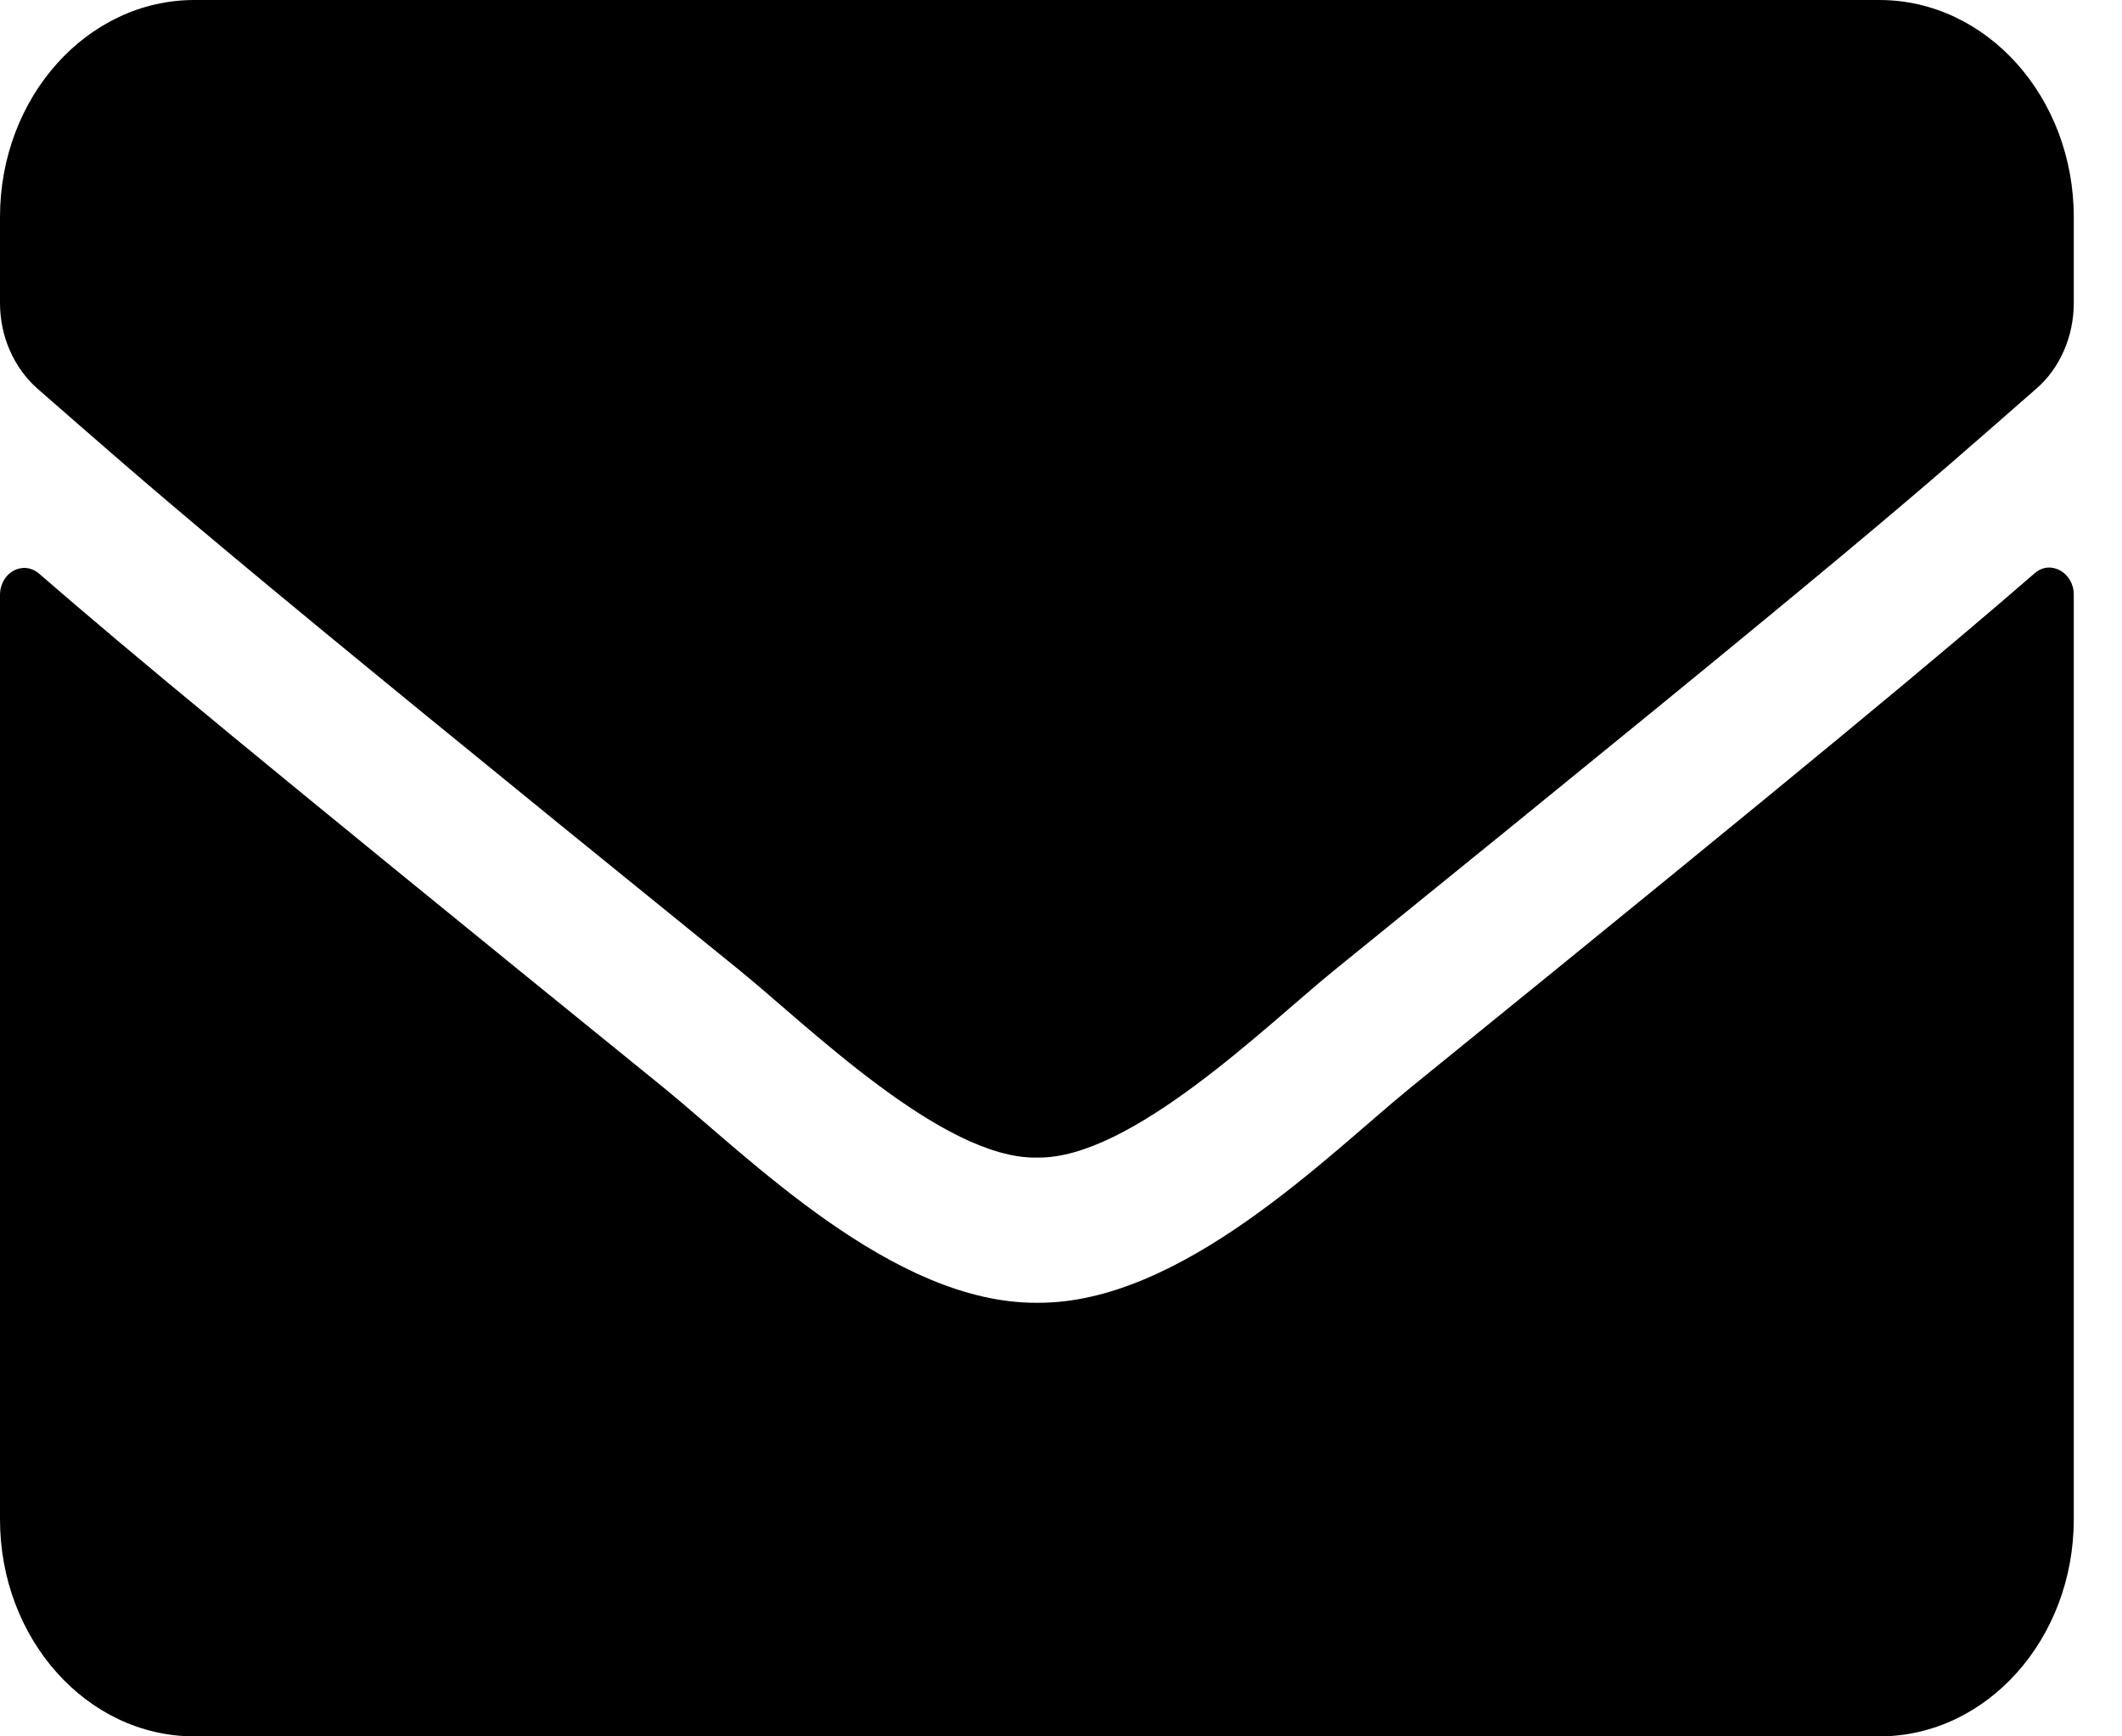<svg width="22" height="18" viewBox="0 0 22 18" fill="none" xmlns="http://www.w3.org/2000/svg">
<path d="M21.093 5.944C21.256 5.798 21.5 5.934 21.5 6.164V15.75C21.5 16.992 20.597 18 19.484 18H2.016C0.903 18 0 16.992 0 15.75V6.169C0 5.934 0.239 5.803 0.407 5.948C1.348 6.764 2.595 7.8 6.878 11.273C7.764 11.995 9.259 13.514 10.75 13.505C12.249 13.519 13.773 11.967 14.626 11.273C18.909 7.8 20.152 6.759 21.093 5.944ZM10.75 12C11.724 12.019 13.127 10.631 13.832 10.059C19.405 5.545 19.829 5.152 21.114 4.027C21.357 3.816 21.5 3.487 21.5 3.141V2.25C21.5 1.008 20.597 0 19.484 0H2.016C0.903 0 0 1.008 0 2.25V3.141C0 3.487 0.143 3.811 0.386 4.027C1.671 5.147 2.095 5.545 7.668 10.059C8.373 10.631 9.776 12.019 10.75 12Z" fill="black"/>
</svg>
